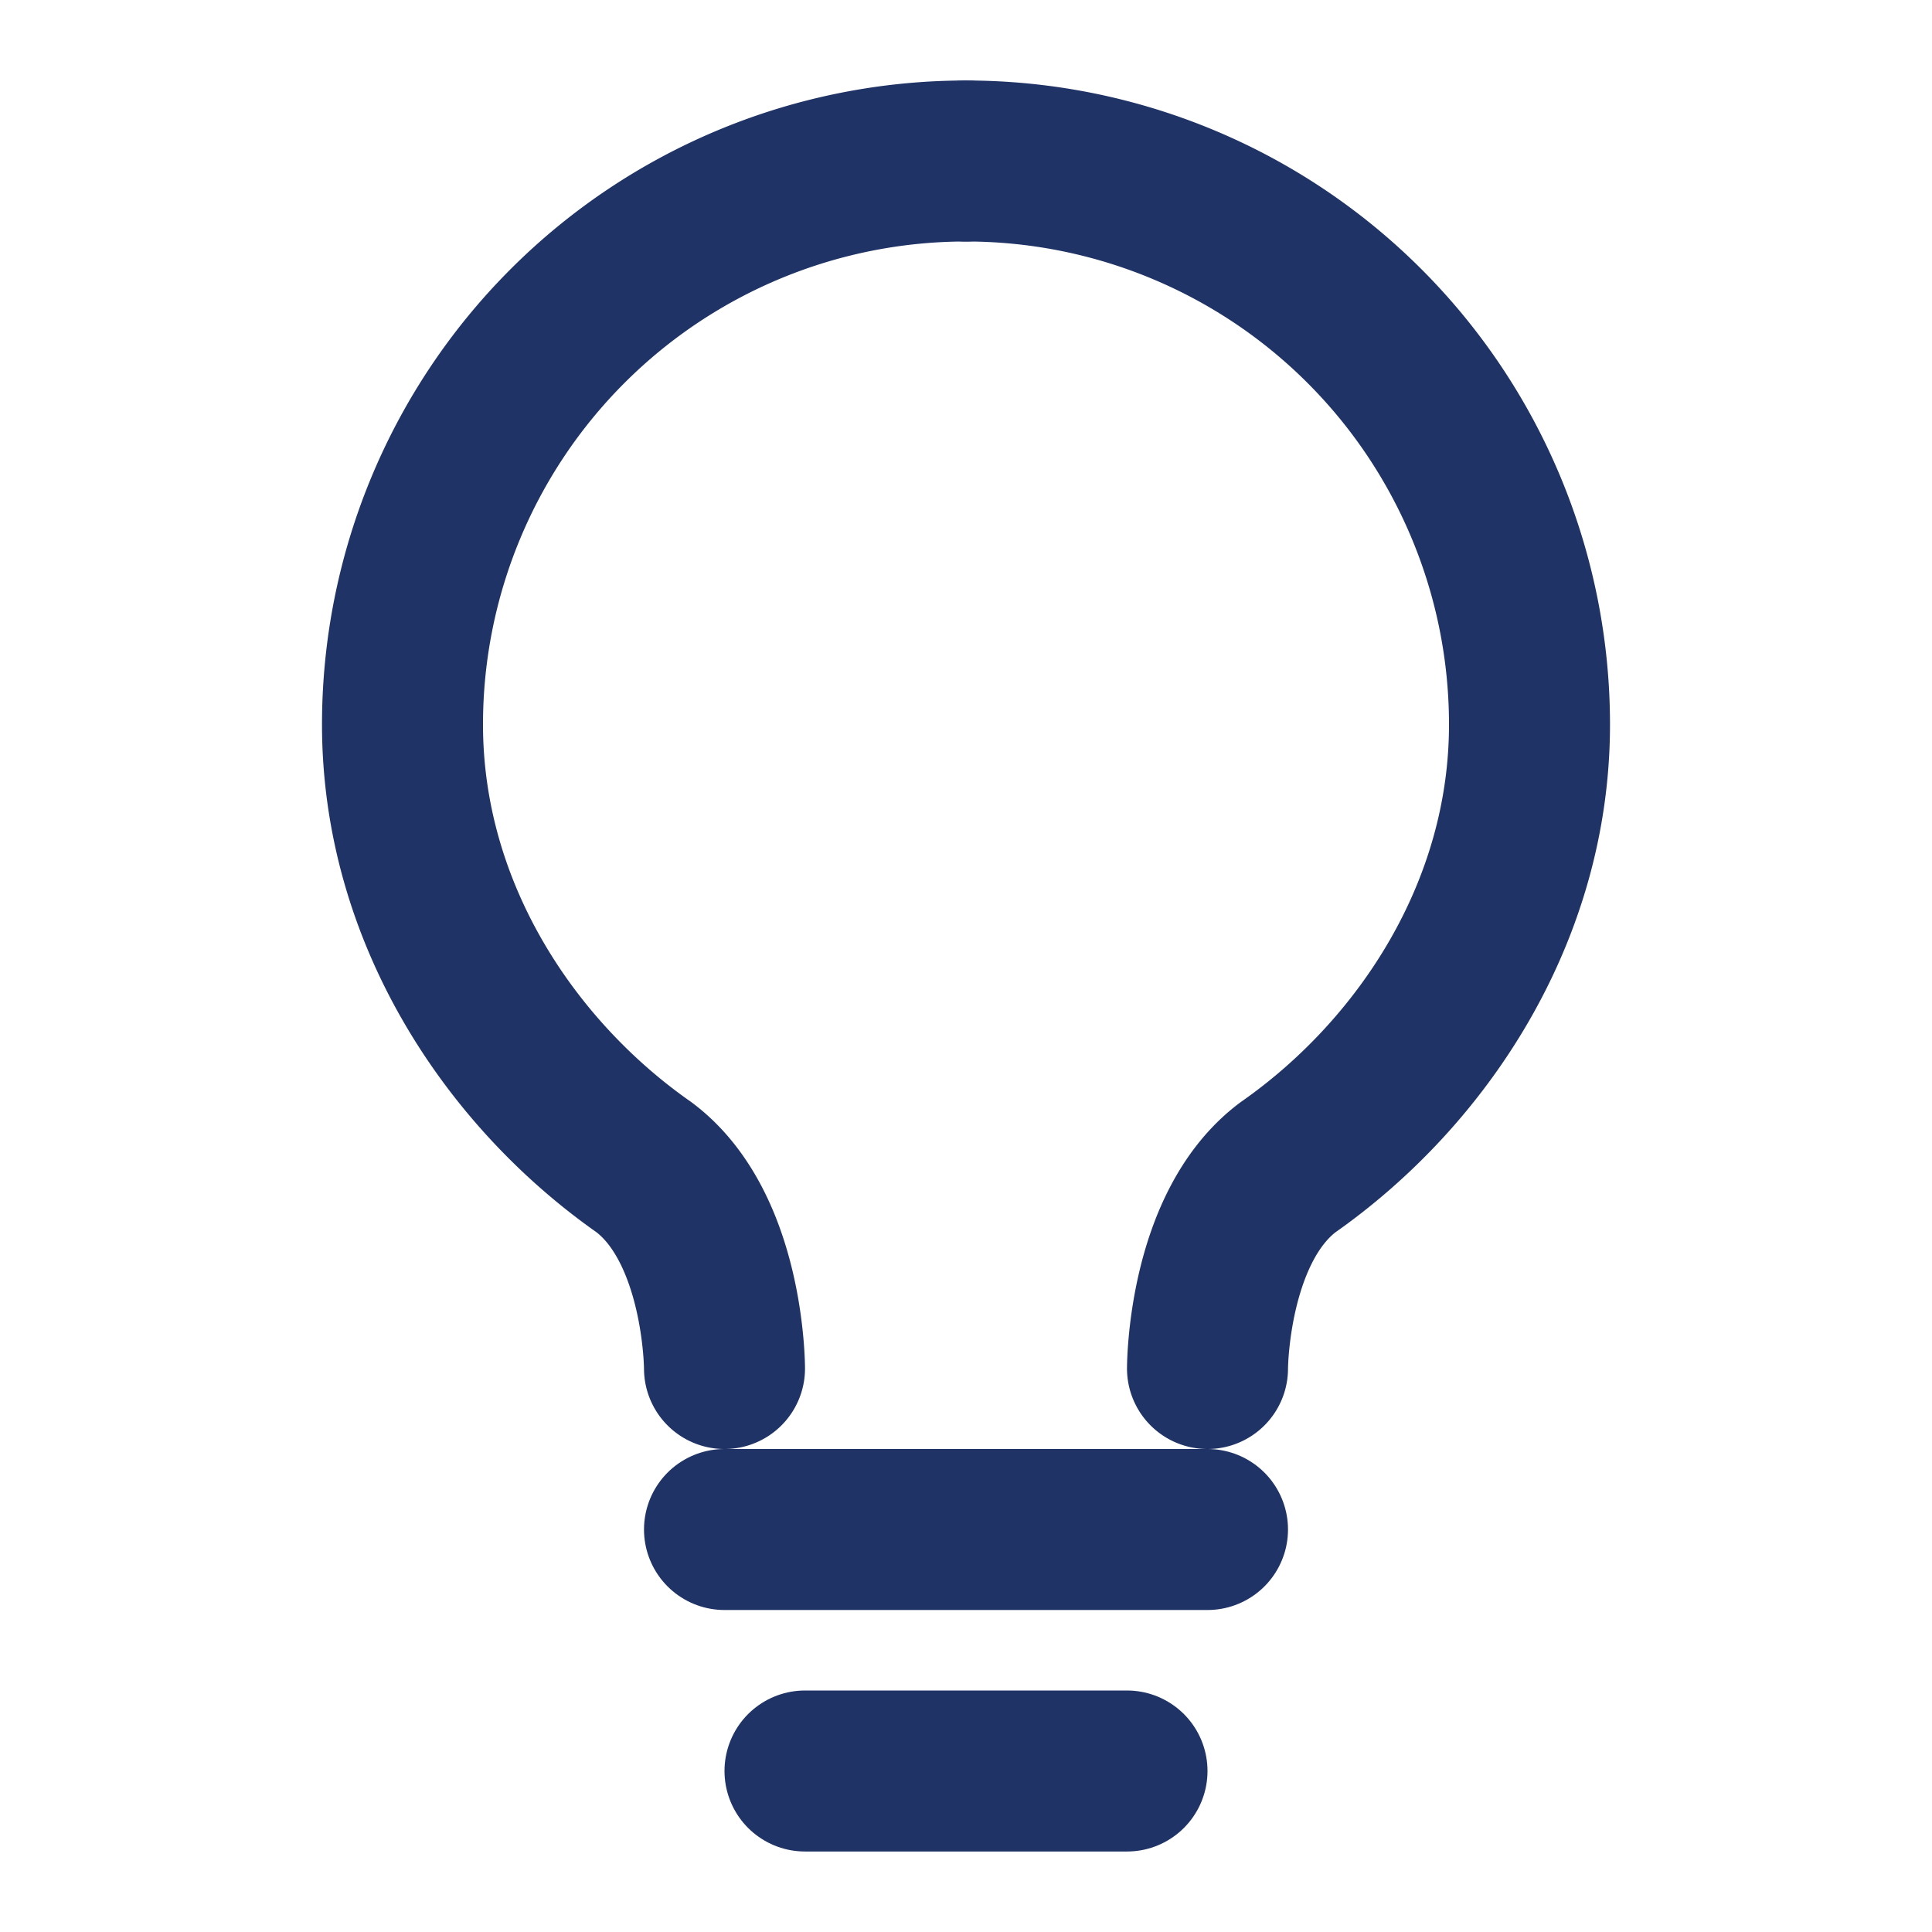 <svg 
        xmlns="http://www.w3.org/2000/svg" 
        viewBox="0 0 24 24" 
        width="100" 
        height="100" 
        fill="none" 
        stroke="#1F3366" 
        stroke-width="2" 
        stroke-linecap="round" 
        stroke-linejoin="round">
        
        <path d="M12 2a7 7 0 0 1 7 7c0 2.33-1.33 4.33-3 5.5-1 0.75-1 2.5-1 2.5" />
        <path d="M12 2a7 7 0 0 0-7 7c0 2.33 1.33 4.33 3 5.5 1 0.75 1 2.5 1 2.5" />
        
        <line x1="9" y1="19" x2="15" y2="19"/>
        <line x1="10" y1="22" x2="14" y2="22"/>
  </svg>